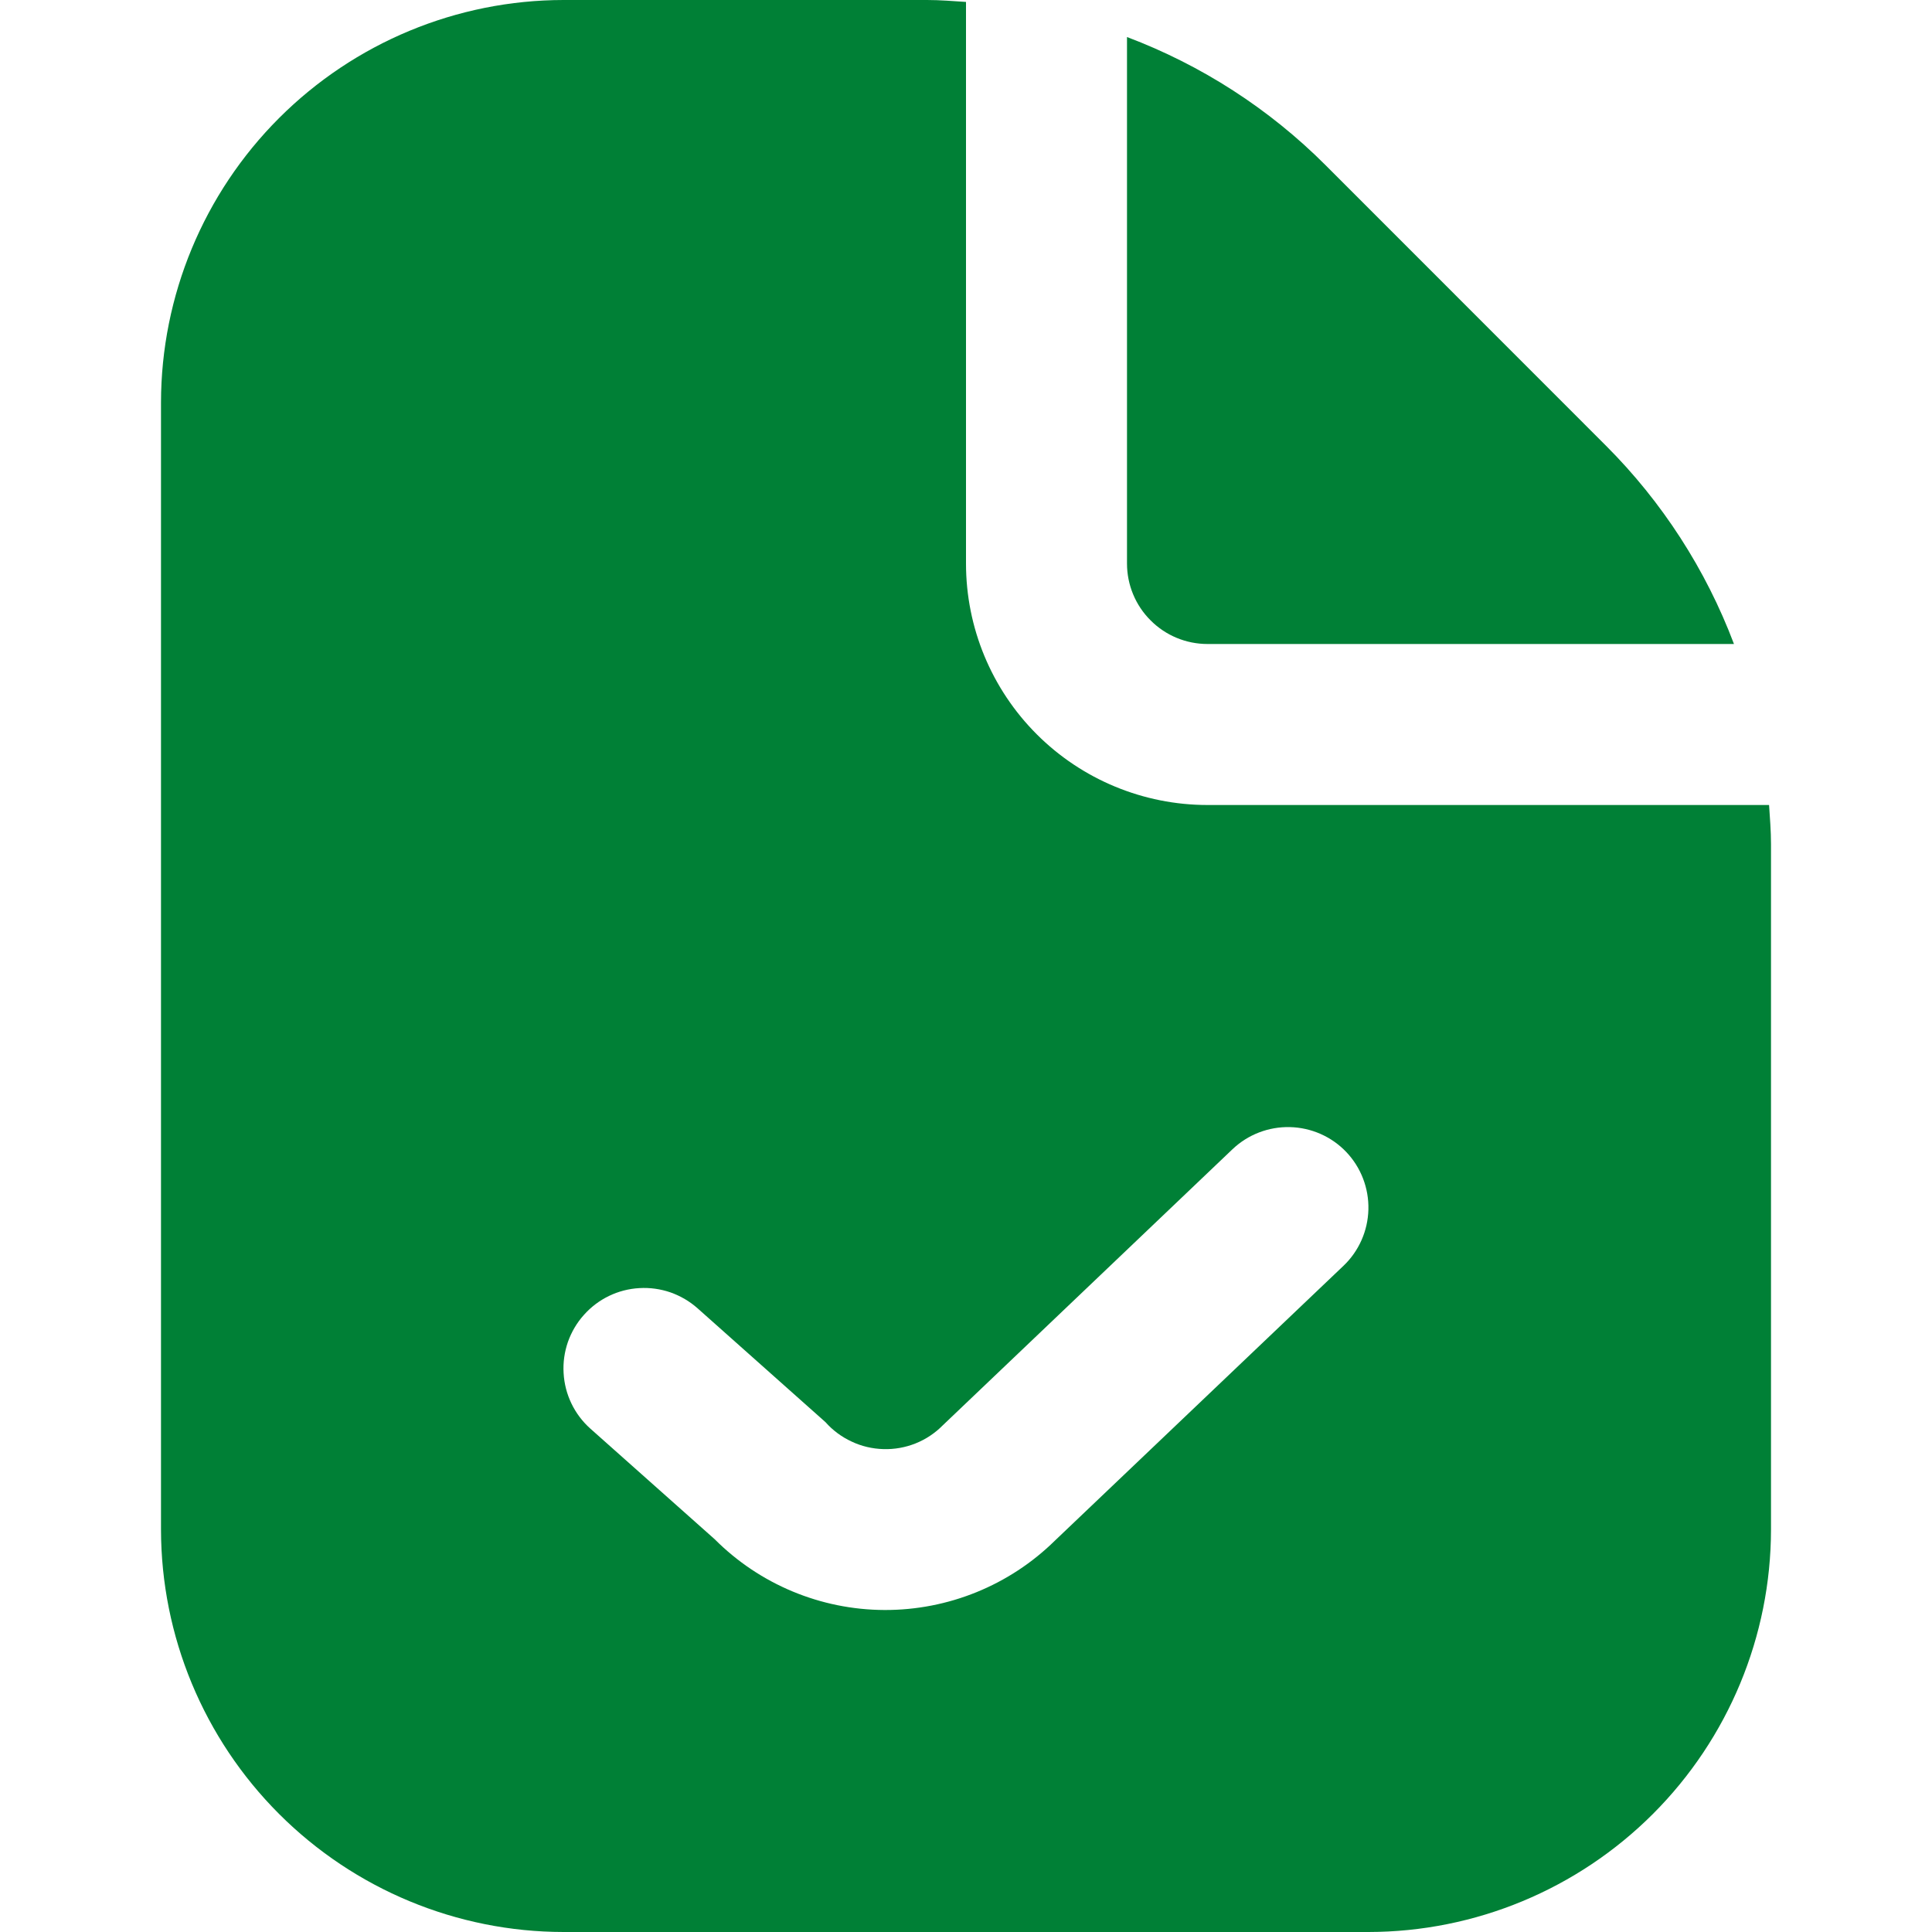 <svg width="18" height="18" viewBox="0 0 18 18" fill="none" xmlns="http://www.w3.org/2000/svg">
<g clip-path="url(#clip0_285_4292)">
<path d="M10.5 5.25V0.345C11.194 0.607 11.824 1.013 12.349 1.538L14.962 4.152C15.486 4.676 15.893 5.306 16.155 6H11.25C11.051 6 10.86 5.921 10.72 5.78C10.579 5.64 10.5 5.449 10.5 5.25ZM16.5 7.864V14.25C16.499 15.244 16.103 16.197 15.4 16.9C14.697 17.603 13.744 17.999 12.75 18H5.25C4.256 17.999 3.303 17.603 2.6 16.9C1.897 16.197 1.501 15.244 1.5 14.25V3.75C1.501 2.756 1.897 1.803 2.6 1.1C3.303 0.397 4.256 0.001 5.25 0L8.636 0C8.758 0 8.879 0.01 9 0.018V5.25C9 5.847 9.237 6.419 9.659 6.841C10.081 7.263 10.653 7.5 11.25 7.5H16.482C16.49 7.621 16.5 7.742 16.5 7.864ZM12.543 10.733C12.406 10.589 12.217 10.506 12.019 10.501C11.82 10.496 11.627 10.57 11.483 10.707L8.783 13.28C8.711 13.353 8.625 13.41 8.53 13.448C8.435 13.486 8.333 13.504 8.231 13.501C8.128 13.498 8.028 13.475 7.935 13.431C7.842 13.388 7.759 13.327 7.691 13.25L6.5 12.19C6.426 12.124 6.34 12.074 6.247 12.041C6.154 12.009 6.055 11.995 5.957 12.001C5.758 12.012 5.572 12.102 5.44 12.251C5.374 12.324 5.324 12.41 5.291 12.503C5.259 12.596 5.245 12.694 5.251 12.793C5.262 12.992 5.352 13.178 5.5 13.31L6.659 14.341C7.078 14.761 7.647 14.998 8.241 15C8.834 15.002 9.405 14.77 9.828 14.354L12.517 11.793C12.661 11.656 12.744 11.467 12.749 11.269C12.754 11.07 12.68 10.877 12.543 10.733Z" fill="#008036"/>
</g>
<defs>
<clipPath id="clip0_285_4292">
<rect width="18" height="18" fill="white"/>
</clipPath>
</defs>
</svg>
